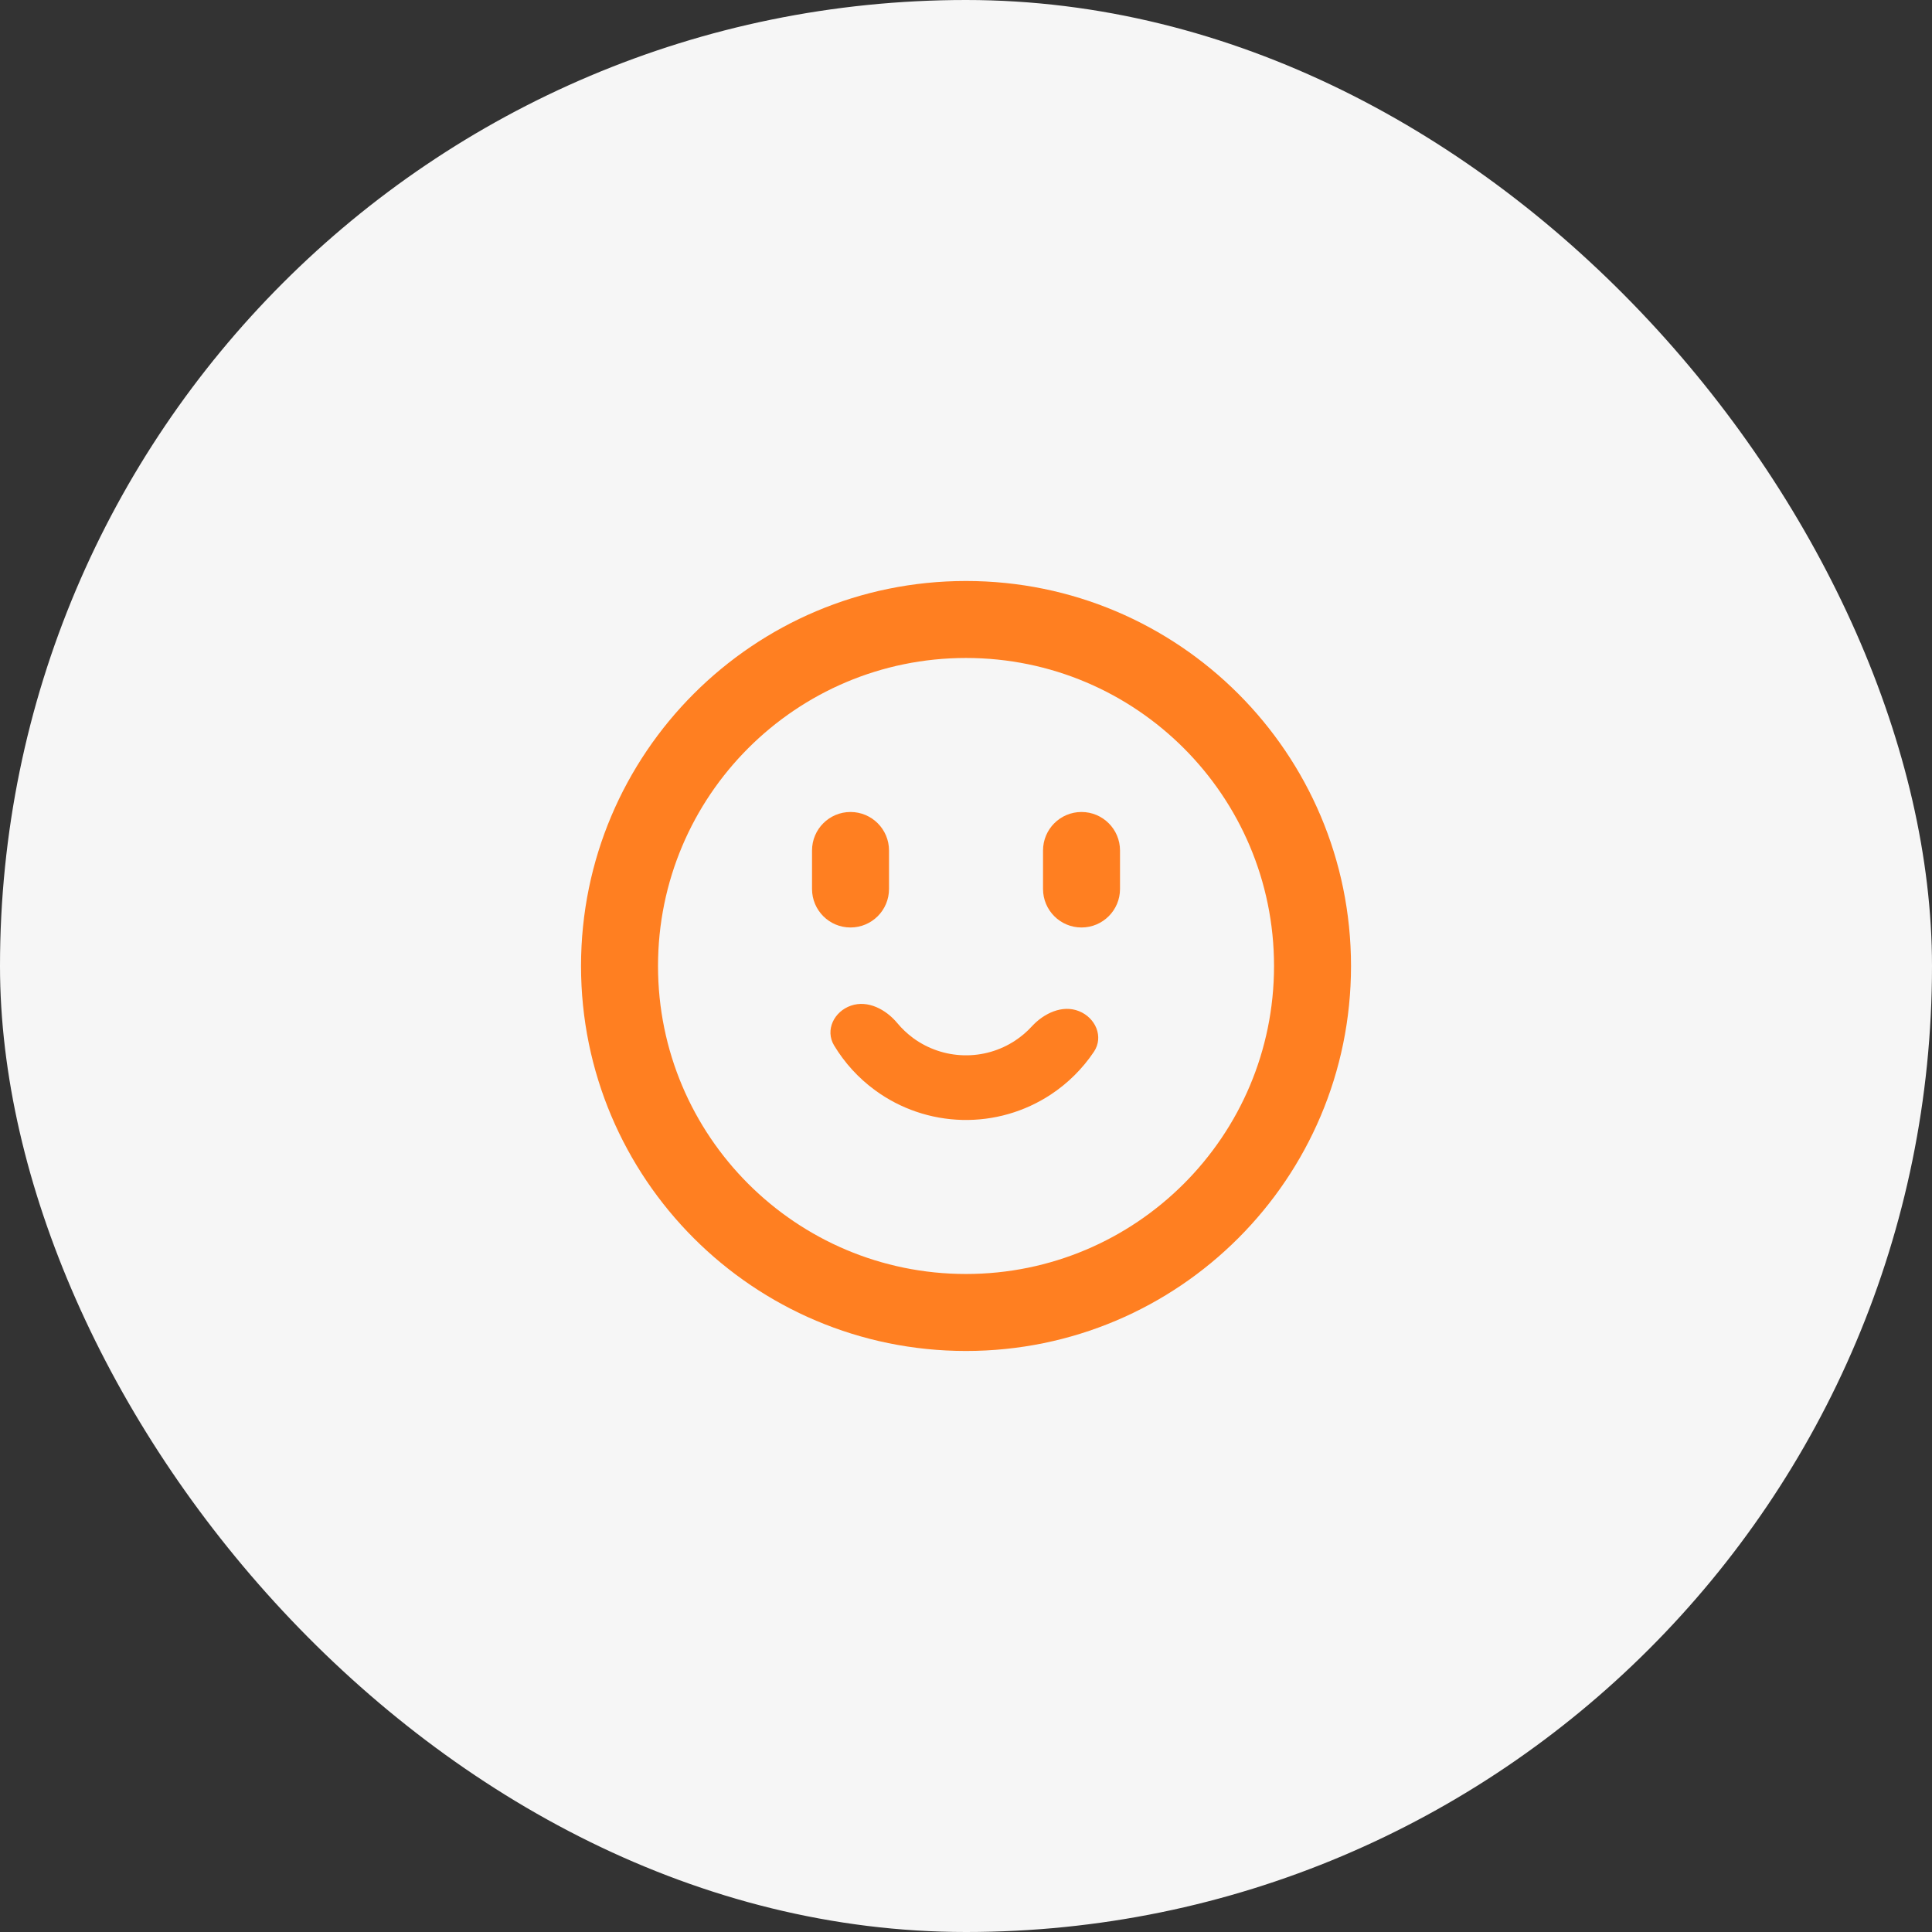<svg width="46" height="46" viewBox="0 0 46 46" fill="none" xmlns="http://www.w3.org/2000/svg">
<rect x="0" y="0" width="46" height="46" fill="#333333" stroke="none"/>
<rect width="46" height="46" rx="23" fill="#F6F6F6"/>
<path d="M25.69 24.075C26.085 24.232 26.283 24.686 26.047 25.04C25.777 25.443 25.429 25.79 25.02 26.06C24.395 26.472 23.66 26.683 22.912 26.665C22.164 26.647 21.439 26.401 20.836 25.959C20.44 25.67 20.109 25.306 19.859 24.891C19.64 24.526 19.859 24.082 20.261 23.944C20.663 23.805 21.093 24.033 21.365 24.36C21.475 24.493 21.603 24.613 21.744 24.717C22.095 24.973 22.515 25.116 22.949 25.126C23.383 25.137 23.81 25.014 24.172 24.775C24.318 24.679 24.451 24.565 24.568 24.437C24.856 24.124 25.296 23.917 25.69 24.075Z" fill="#FF7F21"/>
<path d="M21.167 20.25C21.167 19.743 20.756 19.333 20.25 19.333C19.744 19.333 19.334 19.743 19.334 20.25V21.166C19.334 21.673 19.744 22.083 20.25 22.083C20.756 22.083 21.167 21.673 21.167 21.166V20.25Z" fill="#FF7F21"/>
<path d="M26.667 20.25C26.667 19.743 26.256 19.333 25.75 19.333C25.244 19.333 24.834 19.743 24.834 20.25V21.166C24.834 21.673 25.244 22.083 25.75 22.083C26.256 22.083 26.667 21.673 26.667 21.166V20.25Z" fill="#FF7F21"/>
<path fill-rule="evenodd" clip-rule="evenodd" d="M13.834 23C13.834 17.937 17.938 13.833 23 13.833C28.063 13.833 32.167 17.937 32.167 23C32.167 28.062 28.063 32.166 23 32.166C17.938 32.166 13.834 28.062 13.834 23ZM23 15.666C18.95 15.666 15.667 18.95 15.667 23C15.667 27.05 18.95 30.333 23 30.333C27.05 30.333 30.334 27.05 30.334 23C30.334 18.95 27.05 15.666 23 15.666Z" fill="#FF7F21"/>
</svg>
